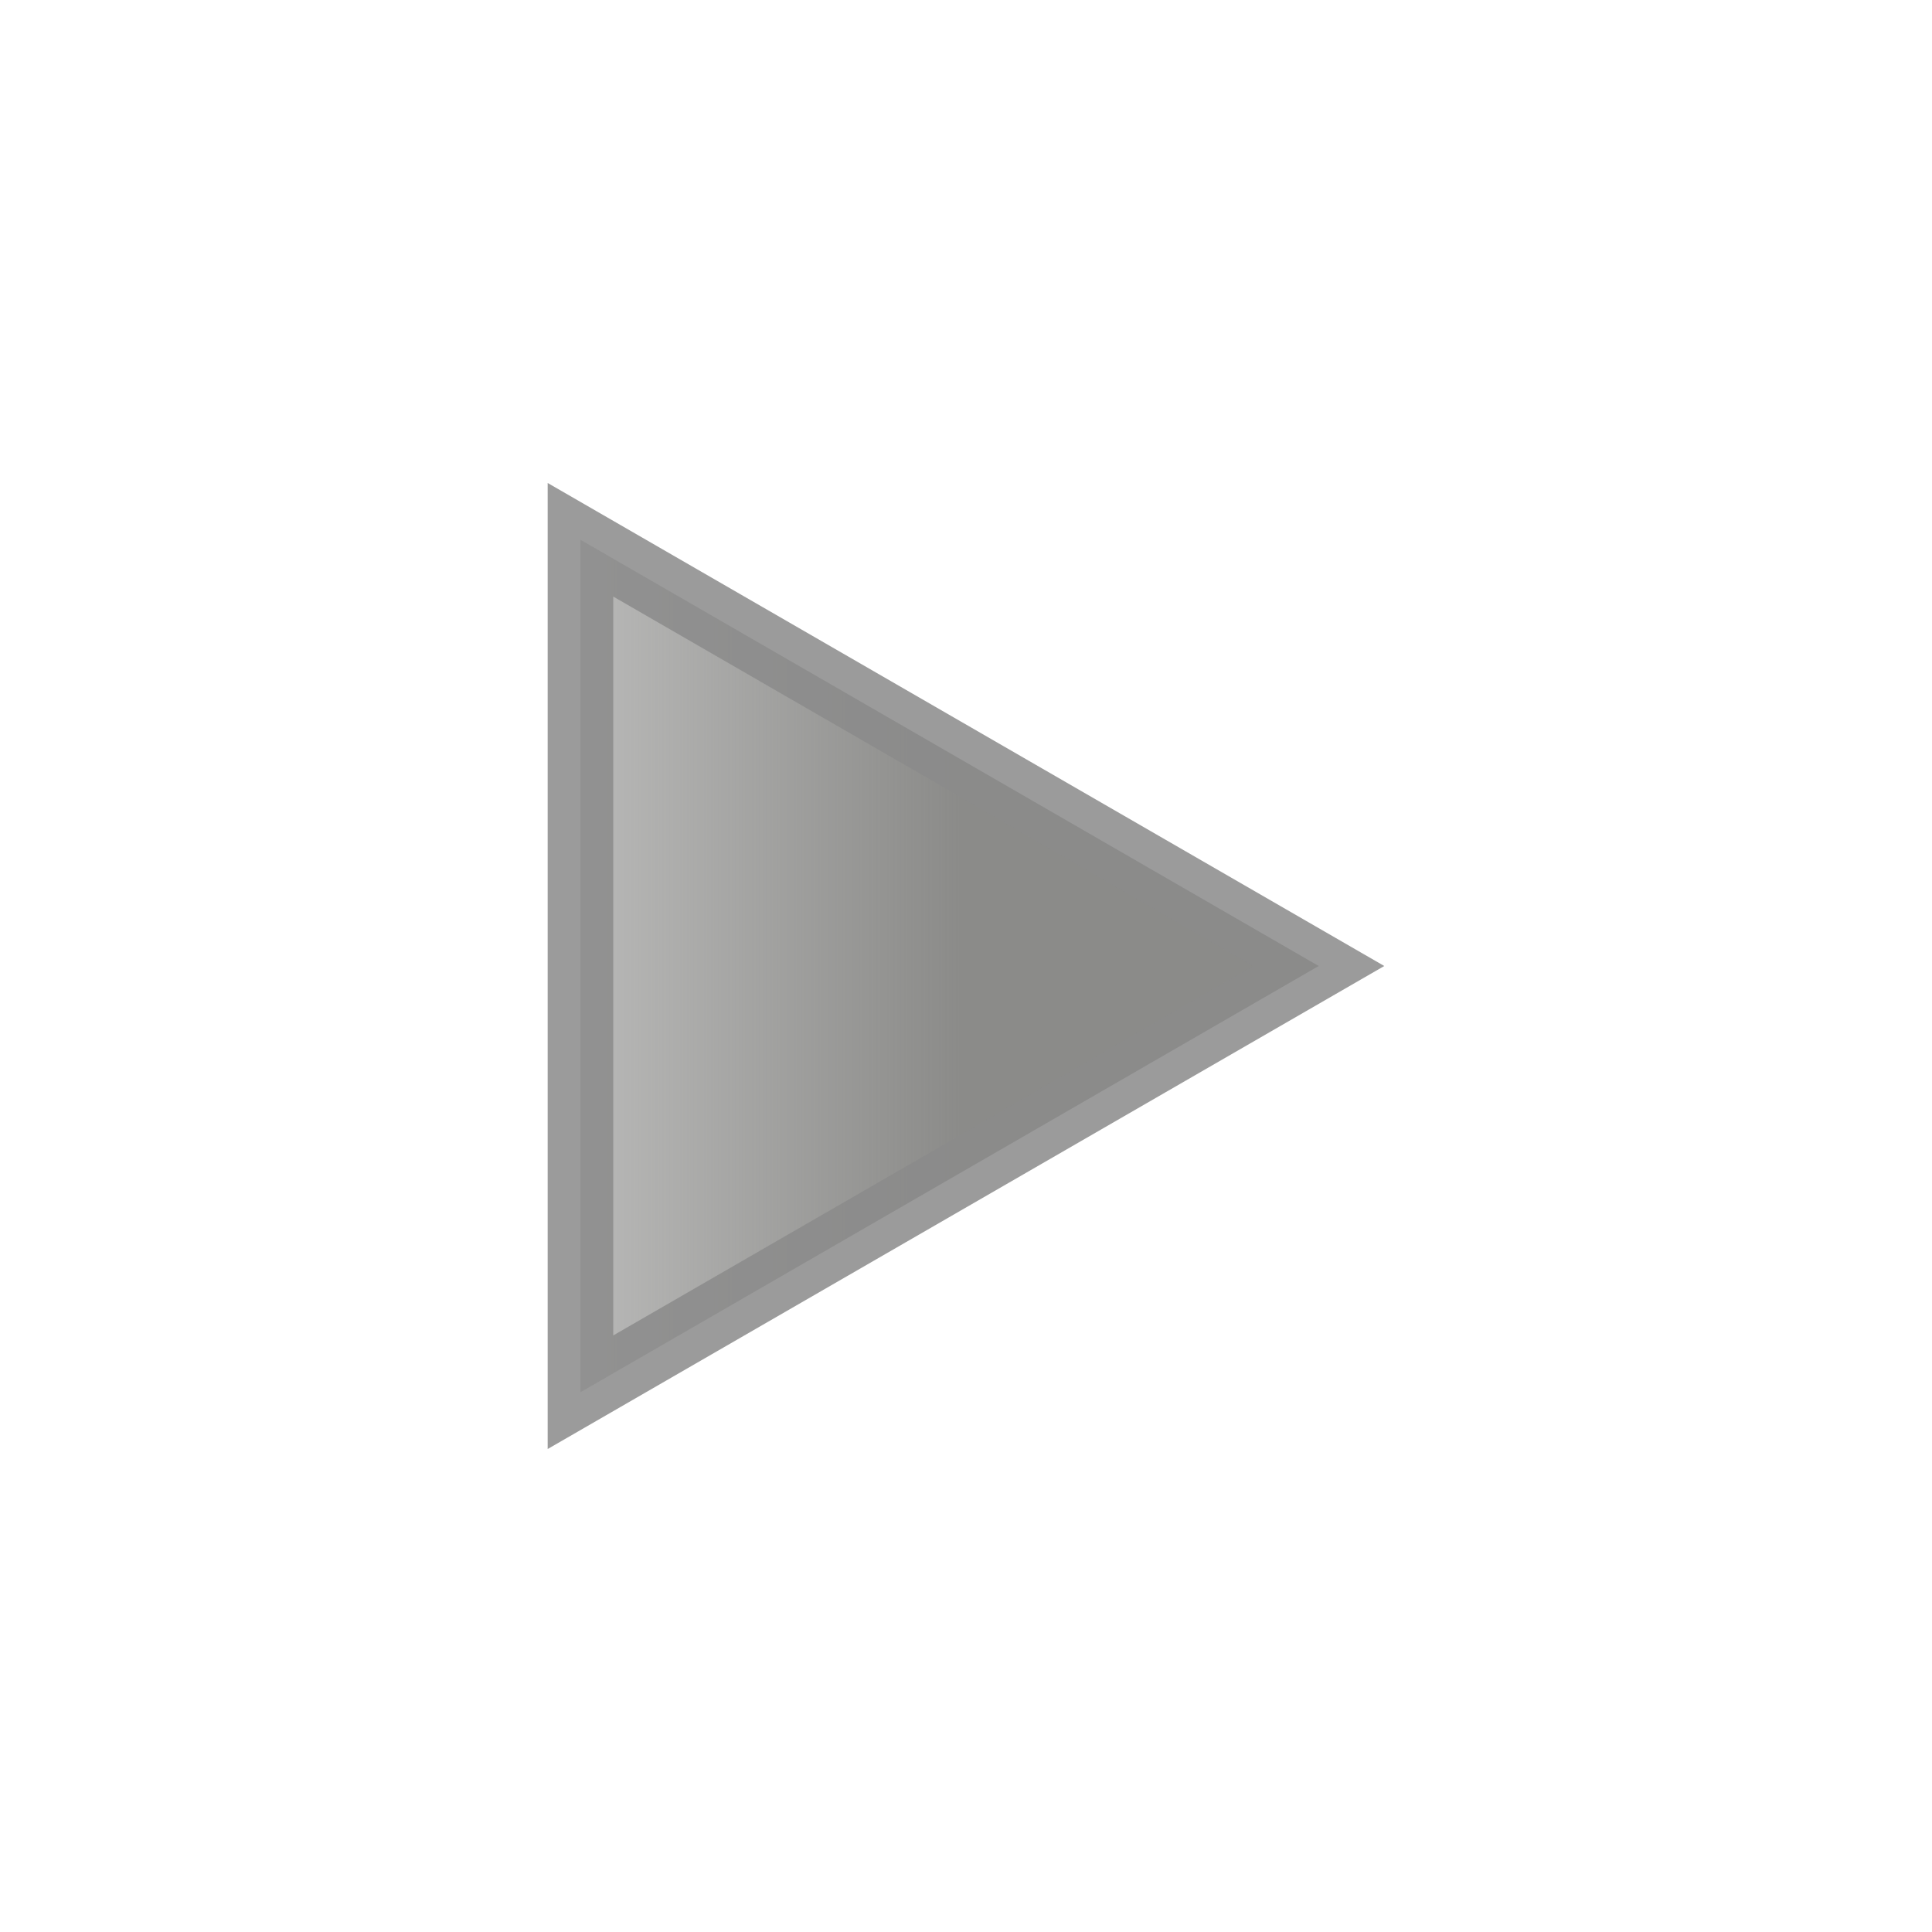 <?xml version="1.0" encoding="UTF-8"?>
<svg id="svg10" width="18" height="18" version="1.1" viewBox="0 0 18 18" xmlns="http://www.w3.org/2000/svg" xmlns:cc="http://creativecommons.org/ns#" xmlns:dc="http://purl.org/dc/elements/1.1/" xmlns:rdf="http://www.w3.org/1999/02/22-rdf-syntax-ns#" xmlns:xlink="http://www.w3.org/1999/xlink">
 <defs id="defs6">
  <linearGradient id="linearGradient6707" x1="7.863" x2="-5.55" y1="36.043" y2="36.043" gradientTransform="matrix(.611 0 0 .611 4.149 -13.019)" gradientUnits="userSpaceOnUse">
   <stop id="stop4144" stop-color="#8b8b89" offset="0"/>
   <stop id="stop4146" stop-color="#7b7b79" stop-opacity="0" offset="1"/>
  </linearGradient>
 </defs>
 <path id="path8" d="m5.408 12.971 6.878-3.971-6.878-3.971z" fill="url(#linearGradient6707)" stroke="#8a8a8a" stroke-opacity=".859" stroke-width=".611"/>
</svg>
